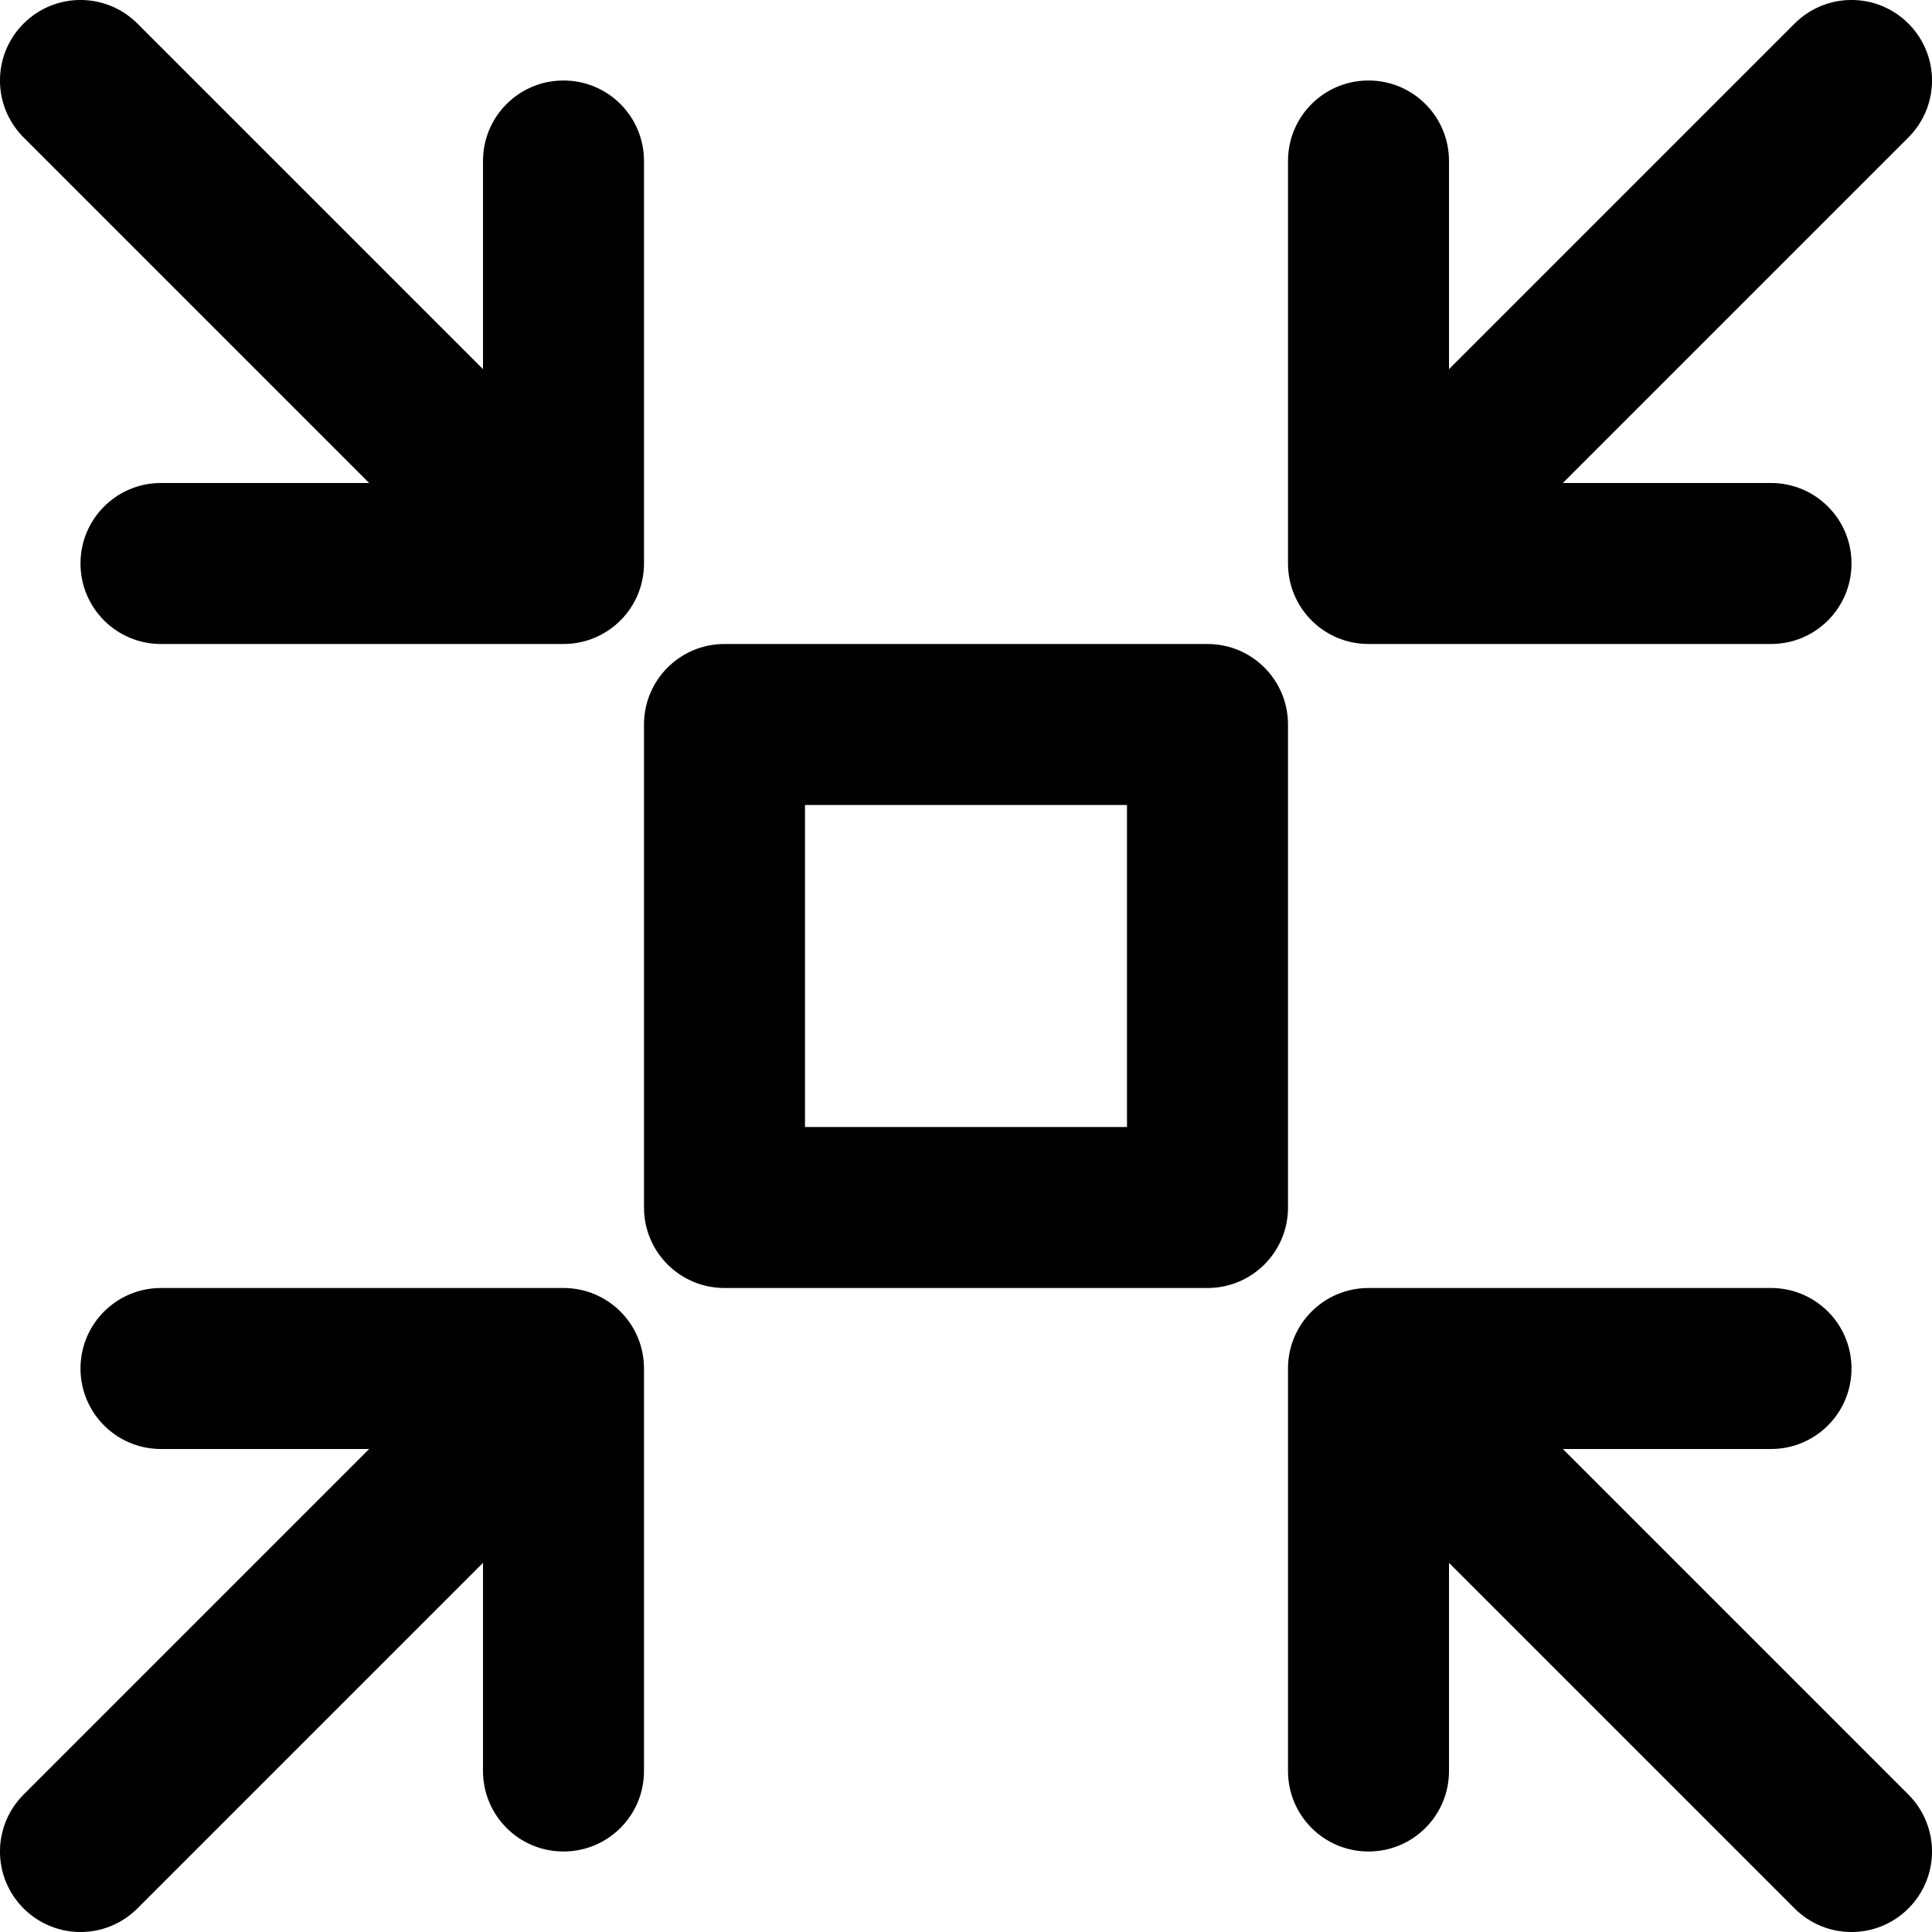 <?xml version="1.0" encoding="utf-8"?>
<!-- Generator: Adobe Illustrator 19.2.1, SVG Export Plug-In . SVG Version: 6.00 Build 0)  -->
<svg version="1.1" xmlns="http://www.w3.org/2000/svg" xmlns:xlink="http://www.w3.org/1999/xlink" x="0px" y="0px" width="24px"
	 height="24px" viewBox="0 0 24 24" enable-background="new 0 0 24 24" xml:space="preserve">
<g id="Filled_Icons_1_">
	<g id="Filled_Icons">
		<g>
			<path d="M15,8H9C8.447,8,8,8.448,8,9v6c0,0.553,0.447,1,1,1h6c0.553,0,1-0.447,1-1V9C16,8.448,15.553,8,15,8z M14,14h-4v-4h4V14z
				"/>
			<path d="M8,22v-5c0-0.553-0.447-1-1-1H2c-0.553,0-1,0.447-1,1s0.447,1,1,1h2.586l-4.293,4.293c-0.391,0.391-0.391,1.023,0,1.414
				c0.391,0.391,1.023,0.391,1.414,0L6,19.414V22c0,0.553,0.447,1,1,1S8,22.553,8,22z"/>
			<path d="M16,22v-5c0-0.553,0.447-1,1-1h5c0.553,0,1,0.447,1,1s-0.447,1-1,1h-2.586l4.293,4.293c0.391,0.391,0.391,1.023,0,1.414
				c-0.391,0.391-1.023,0.391-1.414,0L18,19.414V22c0,0.553-0.447,1-1,1S16,22.553,16,22z"/>
			<path d="M16,2v5c0,0.553,0.447,1,1,1h5c0.553,0,1-0.447,1-1s-0.447-1-1-1h-2.586l4.293-4.293c0.391-0.391,0.391-1.023,0-1.414
				c-0.391-0.391-1.023-0.391-1.414,0L18,4.586V2c0-0.553-0.447-1-1-1S16,1.447,16,2z"/>
			<path d="M8,2v5c0,0.553-0.447,1-1,1H2C1.447,8,1,7.553,1,7s0.447-1,1-1h2.586L0.293,1.707c-0.391-0.391-0.391-1.023,0-1.414
				c0.391-0.391,1.023-0.391,1.414,0L6,4.586V2c0-0.553,0.447-1,1-1S8,1.447,8,2z"/>
		</g>
	</g>
	<g id="New_icons">
	</g>
</g>
<g id="Invisible_Shape">
	<rect fill="none" width="24" height="24"/>
</g>
</svg>
